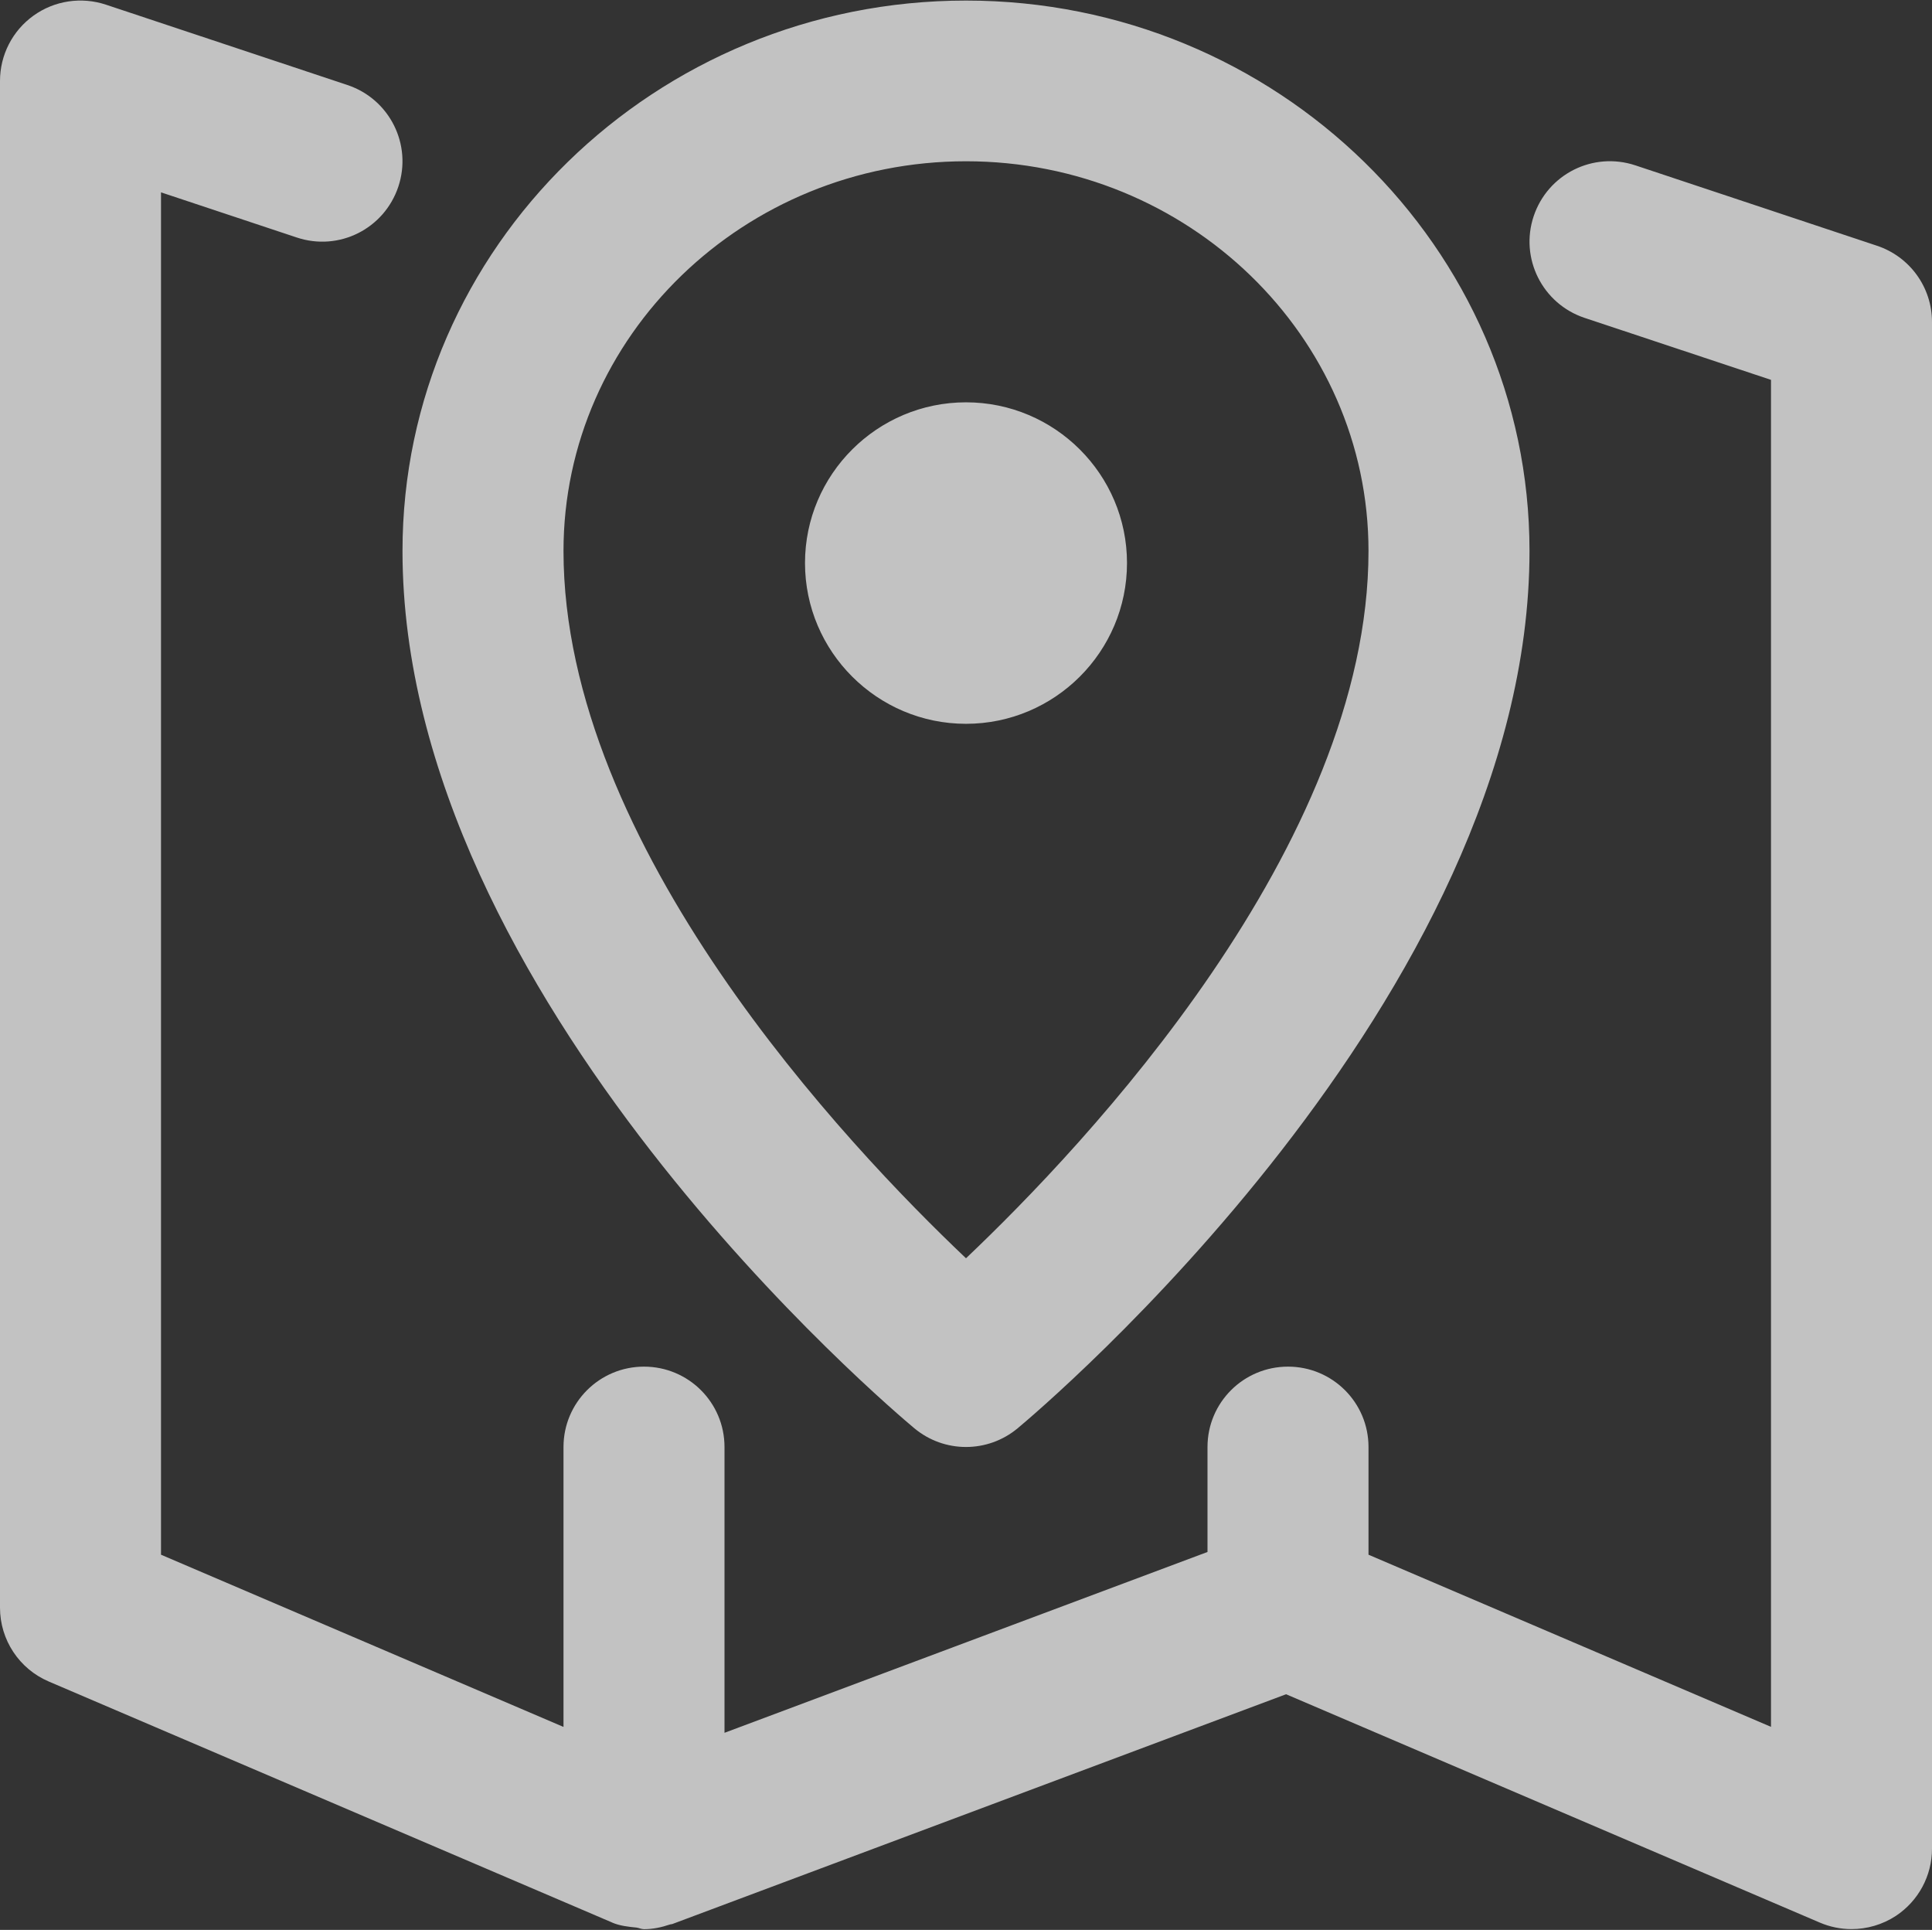 <svg xmlns="http://www.w3.org/2000/svg" xmlns:xlink="http://www.w3.org/1999/xlink" preserveAspectRatio="xMidYMid" width="48" height="47.94" viewBox="0 0 24 23.97">
  <rect x="0" y="0" width="24" height="23.97" fill="#333333" stroke="none"/>
  <defs>
    <style>
      .cls-1 {
        fill: #fff;
        fill-rule: evenodd;
        opacity:0.7;
      }
    </style>
  </defs>
  <path d="M23.551,23.796 C23.385,23.905 23.192,23.960 23.000,23.960 C22.866,23.960 22.732,23.933 22.606,23.879 L15.976,21.043 L8.352,23.897 C8.341,23.901 8.331,23.899 8.321,23.903 C8.218,23.938 8.111,23.961 8.000,23.961 C7.967,23.961 7.938,23.945 7.906,23.941 C7.802,23.931 7.699,23.919 7.607,23.880 C7.607,23.879 7.607,23.879 7.606,23.879 L0.606,20.885 C0.238,20.728 0.000,20.367 0.000,19.968 L0.000,1.005 C0.000,0.684 0.154,0.383 0.415,0.195 C0.676,0.007 1.011,-0.043 1.316,0.058 L4.316,1.056 C4.840,1.231 5.123,1.796 4.948,2.319 C4.773,2.841 4.212,3.126 3.684,2.949 L2.000,2.389 L2.000,19.310 L7.000,21.449 L7.000,17.972 C7.000,17.421 7.447,16.974 8.000,16.974 C8.553,16.974 9.000,17.421 9.000,17.972 L9.000,21.522 L15.000,19.276 L15.000,17.972 C15.000,17.421 15.447,16.974 16.000,16.974 C16.553,16.974 17.000,17.421 17.000,17.972 L17.000,19.310 L22.000,21.448 L22.000,4.718 L19.684,3.948 C19.160,3.773 18.877,3.208 19.052,2.685 C19.227,2.163 19.788,1.879 20.316,2.054 L23.316,3.052 C23.725,3.188 24.000,3.569 24.000,3.999 L24.000,22.962 C24.000,23.298 23.831,23.611 23.551,23.796 ZM12.640,17.741 C12.454,17.895 12.227,17.972 12.000,17.972 C11.772,17.972 11.546,17.895 11.360,17.741 C11.101,17.525 5.000,12.393 5.000,6.843 C5.000,3.074 8.141,0.007 12.000,0.007 C15.859,0.007 19.000,3.074 19.000,6.843 C19.000,12.393 12.899,17.525 12.640,17.741 ZM12.000,2.003 C9.243,2.003 7.000,4.174 7.000,6.843 C7.000,10.505 10.522,14.227 12.000,15.628 C13.477,14.227 17.000,10.505 17.000,6.843 C17.000,4.174 14.757,2.003 12.000,2.003 ZM10.000,6.993 C10.000,5.892 10.898,4.997 12.000,4.997 C13.103,4.997 14.000,5.892 14.000,6.993 C14.000,8.094 13.103,8.990 12.000,8.990 C10.898,8.990 10.000,8.094 10.000,6.993 Z" class="cls-1"/>
</svg>
